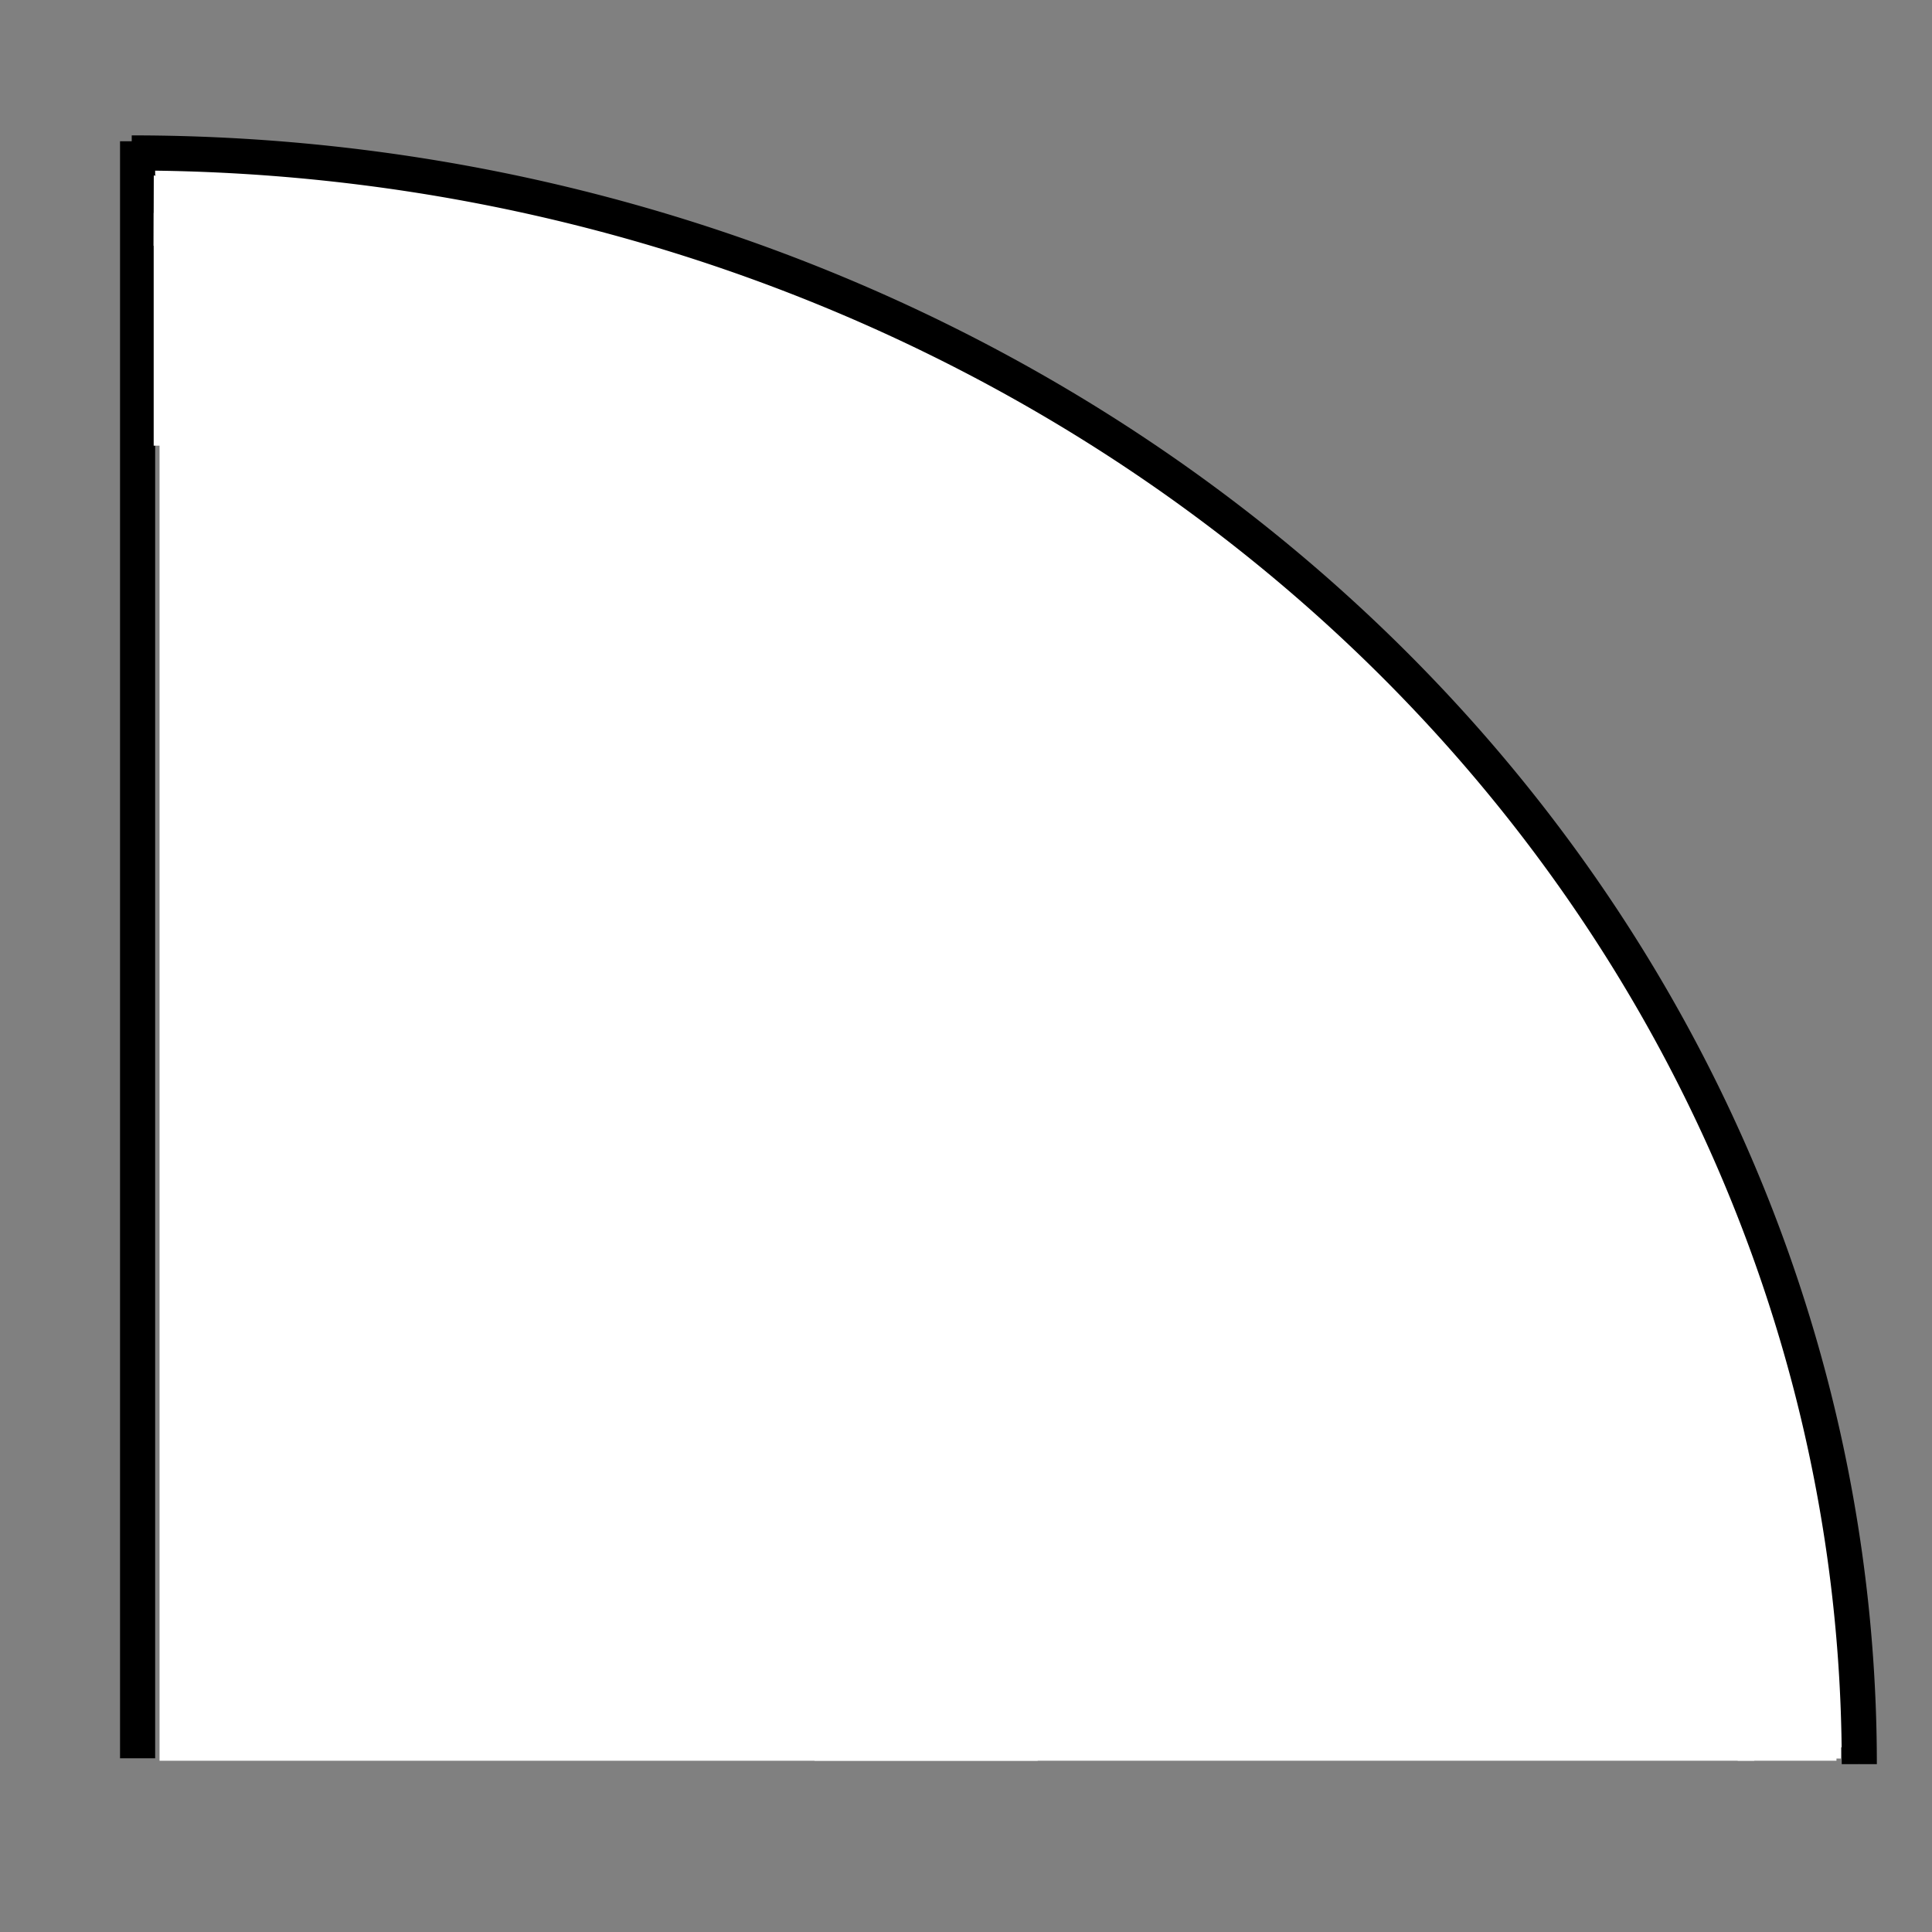 <svg width="55" height="55" xmlns="http://www.w3.org/2000/svg">
 <rect width="100%" height="100%" fill="#808080" stroke="none"/>
 <g id="Layer_1">
  <title>Layer 1</title>
  <desc>Produce by Acme CAD Converter</desc>
  <path stroke-width="0.2" stroke="black" fill="black" d="m272.746,327.115l1.91,0l-1.91,-5.54l0,5.54z" id="svg_51"/>
  <path stroke-width="0.2" stroke="black" fill="black" d="m274.656,327.115l0,-5.54l-1.91,0l1.91,5.54z" id="svg_50"/>
  <path stroke-width="0.2" stroke="black" fill="black" d="m272.746,321.575l1.91,0l-1.91,-9.17l0,9.17z" id="svg_49"/>
  <path stroke-width="0.2" stroke="black" fill="black" d="m274.656,321.575l0,-9.17l-1.91,0l1.91,9.17z" id="svg_48"/>
  <path stroke-width="0.2" stroke="black" fill="black" d="m274.656,321.575l42.96,0l-42.96,-9.17l0,9.17z" id="svg_47"/>
  <path stroke-width="0.2" stroke="black" fill="black" d="m317.616,321.575l0,-9.17l-42.96,0l42.96,9.17z" id="svg_46"/>
  <path stroke-width="0.2" stroke="black" fill="black" d="m317.616,321.575l0.26,0l-0.26,-9.17l0,9.17z" id="svg_45"/>
  <path stroke-width="0.2" stroke="black" fill="black" d="m317.877,321.575l0,-7.88l-0.26,-1.29l0.26,9.17l0,0z" id="svg_44"/>
  <path stroke-width="0.2" stroke="black" fill="black" d="m317.877,313.695l0,-1.29l-0.26,0l0.26,1.29z" id="svg_43"/>
  <path stroke-width="0.2" stroke="black" fill="black" d="m317.877,321.575l0.22,0l-0.22,-7.88l0,7.88z" id="svg_42"/>
  <path stroke-width="0.2" stroke="black" fill="black" d="m318.096,321.575l0,-6.58l-0.22,-1.3l0.22,7.88z" id="svg_41"/>
  <path stroke-width="0.2" stroke="black" fill="black" d="m317.877,313.695l0.22,1.3l-0.22,-2.59l0,1.29z" id="svg_40"/>
  <path stroke-width="0.2" stroke="black" fill="black" d="m318.096,314.995l0,-2.59l-0.22,0l0.22,2.59z" id="svg_39"/>
  <path stroke-width="0.2" stroke="black" fill="black" d="m318.096,321.575l0.17,0l-0.17,-6.58l0,6.58z" id="svg_38"/>
  <path stroke-width="0.2" stroke="black" fill="black" d="m318.266,321.575l0,-5.27l-0.17,-1.31l0.17,6.58z" id="svg_37"/>
  <path stroke-width="0.2" stroke="black" fill="black" d="m318.096,314.995l0.17,1.31l-0.17,-3.9l0,2.59l0,-0z" id="svg_36"/>
  <path stroke-width="0.2" stroke="black" fill="black" d="m318.266,316.305l0,-3.9l-0.17,0l0.17,3.9z" id="svg_35"/>
  <path stroke-width="0.2" stroke="black" fill="black" d="m318.266,321.575l0.14,0l-0.14,-5.27l0,5.27z" id="svg_34"/>
  <path stroke-width="0.2" stroke="black" fill="black" d="m318.406,321.575l0,-3.96l-0.14,-1.31l0.14,5.27z" id="svg_33"/>
  <path stroke-width="0.2" stroke="black" fill="black" d="m318.266,316.305l0.14,1.31l-0.14,-5.21l0,3.9z" id="svg_32"/>
  <path stroke-width="0.2" stroke="black" fill="black" d="m318.406,317.615l0,-5.21l-0.14,0l0.14,5.21z" id="svg_31"/>
  <path stroke-width="0.2" stroke="black" fill="black" d="m318.406,321.575l0.1,0l-0.1,-3.96l0,3.96z" id="svg_30"/>
  <path stroke-width="0.2" stroke="black" fill="black" d="m318.507,321.575l0,-2.64l-0.1,-1.32l0.1,3.96z" id="svg_29"/>
  <path stroke-width="0.2" stroke="black" fill="black" d="m318.406,317.615l0.1,1.32l-0.1,-6.53l0,5.21z" id="svg_28"/>
  <path stroke-width="0.2" stroke="black" fill="black" d="m318.507,318.935l0,-6.53l-0.1,0l0.1,6.53z" id="svg_27"/>
  <path stroke-width="0.2" stroke="black" fill="black" d="m318.507,321.575l0.06,0l-0.06,-2.64l0,2.64z" id="svg_26"/>
  <path stroke-width="0.2" stroke="black" fill="black" d="m318.567,321.575l0,-1.32l-0.06,-1.32l0.06,2.64l0,0z" id="svg_25"/>
  <path stroke-width="0.2" stroke="black" fill="black" d="m318.507,318.935l0.06,1.32l-0.06,-7.85l0,6.53z" id="svg_24"/>
  <path stroke-width="0.2" stroke="black" fill="black" d="m318.567,320.255l0,-7.85l-0.06,0l0.06,7.85z" id="svg_23"/>
  <path stroke-width="0.2" stroke="black" fill="black" d="m274.656,327.115l43.93,0l-43.93,-5.54l0,5.54z" id="svg_22"/>
  <path stroke-width="0.2" stroke="black" fill="black" d="m318.586,327.115l0,-5.54l-43.93,0l43.93,5.54z" id="svg_21"/>
  <path stroke-width="0.2" stroke="black" fill="black" d="m318.567,321.575l0.02,0l-0.02,-1.32l0,1.32z" id="svg_20"/>
  <path stroke-width="0.2" stroke="black" fill="black" d="m318.567,320.255l0.02,1.32l-0.02,-9.17l0,7.85l0,-0z" id="svg_19"/>
  <path stroke-width="0.2" stroke="black" fill="black" d="m318.586,321.575l0,-9.17l-0.02,0l0.02,9.17z" id="svg_18"/>
  <path stroke-width="0.2" stroke="black" fill="black" d="m318.586,327.115l1.91,0l-1.91,-5.54l0,5.54z" id="svg_17"/>
  <path stroke-width="0.2" stroke="black" fill="black" d="m320.496,327.115l0,-5.54l-1.91,0l1.91,5.54z" id="svg_16"/>
  <path stroke-width="0.2" stroke="black" fill="black" d="m318.586,321.575l1.91,0l-1.91,-9.17l0,9.17z" id="svg_15"/>
  <path stroke-width="0.2" stroke="black" fill="black" d="m320.496,321.575l0,-9.17l-1.91,0l1.91,9.17z" id="svg_14"/>
  <path stroke-width="0.5" stroke="black" fill="none" d="m272.746,327.115l0,-5.54l0,5.54z" id="svg_13"/>
  <path stroke-width="0.5" stroke="black" fill="none" d="m272.746,321.575l0,-9.17l0,9.17z" id="svg_12"/>
  <path stroke-width="0.5" stroke="black" fill="none" d="m272.746,312.405l47.75,0" id="svg_11"/>
  <path stroke-width="0.5" stroke="black" fill="none" d="m272.746,321.575l47.75,0" id="svg_10"/>
  <path stroke-width="0.5" stroke="black" fill="none" d="m320.496,327.115l0,-14.71l0,14.71z" id="svg_9"/>
  <path stroke-width="0.5" stroke="black" fill="none" d="m318.586,327.115l0,-5.54l0,5.54z" id="svg_8"/>
  <path stroke-width="0.5" stroke="black" fill="none" d="m274.656,327.115l0,-5.54l0,5.54z" id="svg_7"/>
  <path stroke-width="0.5" stroke="black" fill="none" d="m272.746,327.115l47.75,0" id="svg_6"/>
  <rect stroke-width="0" id="svg_5" height="15" width="49" y="312.5" x="271.757" stroke="#000" fill="#fff"/>
  <rect stroke="#000" stroke-width="0" id="svg_2" height="10" width="50" y="66.916" x="9" fill="#000000"/>
  <line id="svg_1" y2="59.999" x2="53.125" y1="60.249" x1="3.125" stroke="black" fill="none"/>
  <g stroke="null" id="svg_53">
   <path stroke="black" fill="#ffffff" d="m52.93,50.222a49.182,45.87 0 0 0 -49.18,-45.868" id="svg_4"/>
   <path stroke="black" fill="#ffffff" d="m3.917,50.055l0,-46.034l0,46.034z" id="svg_3"/>
  </g>
  <path d="m36.875,26.25c0,0 0.034,-0.059 0.5,0.25c1.92,1.275 5.326,4.183 7.75,7c1.176,1.367 2.09,2.448 2,3c-0.057,0.349 -2.602,-0.219 -7.75,-2.25c-6.14,-2.422 -11.826,-5.867 -16.25,-8.5c-2.801,-1.667 -4.303,-2.678 -5,-3.25c-0.273,-0.224 -0.287,-0.207 0,0c1.36,0.981 3.973,2.299 6.25,3.5c1.978,1.043 2.75,1.5 3.25,1.75l0.25,0" id="svg_57" stroke-width="0" stroke="black" fill="#ffffff"/>
  <rect stroke="black" id="svg_59" height="37.75" width="25" y="12.375" x="4.542" stroke-width="0" fill="#ffffff"/>
  <rect id="svg_60" height="0.375" width="0" y="34.249" x="12.063" stroke-width="0" stroke="black" fill="#ffffff"/>
  <rect id="svg_61" height="13.625" width="26.75" y="36.499" x="23.188" stroke-width="0" stroke="black" fill="#ffffff"/>
  <rect id="svg_62" height="13.375" width="18.625" y="24.875" x="21.813" stroke-width="0" stroke="black" fill="#ffffff"/>
  <rect id="svg_63" height="6.625" width="8.25" y="6.062" x="4.375" stroke-width="0" stroke="black" fill="#ffffff"/>
  <rect transform="rotate(0.166 5.188 6)" id="svg_65" height="2" width="1.625" y="5" x="4.375" stroke-width="0" stroke="black" fill="#ffffff"/>
  <rect id="svg_66" height="2.812" width="2.812" y="47.312" x="49.468" stroke-width="0" stroke="black" fill="#ffffff"/>
  <rect stroke="black" id="svg_67" height="0.75" width="4.25" y="49.312" x="48.155" stroke-width="0" fill="#ffffff"/>
 </g>

</svg>